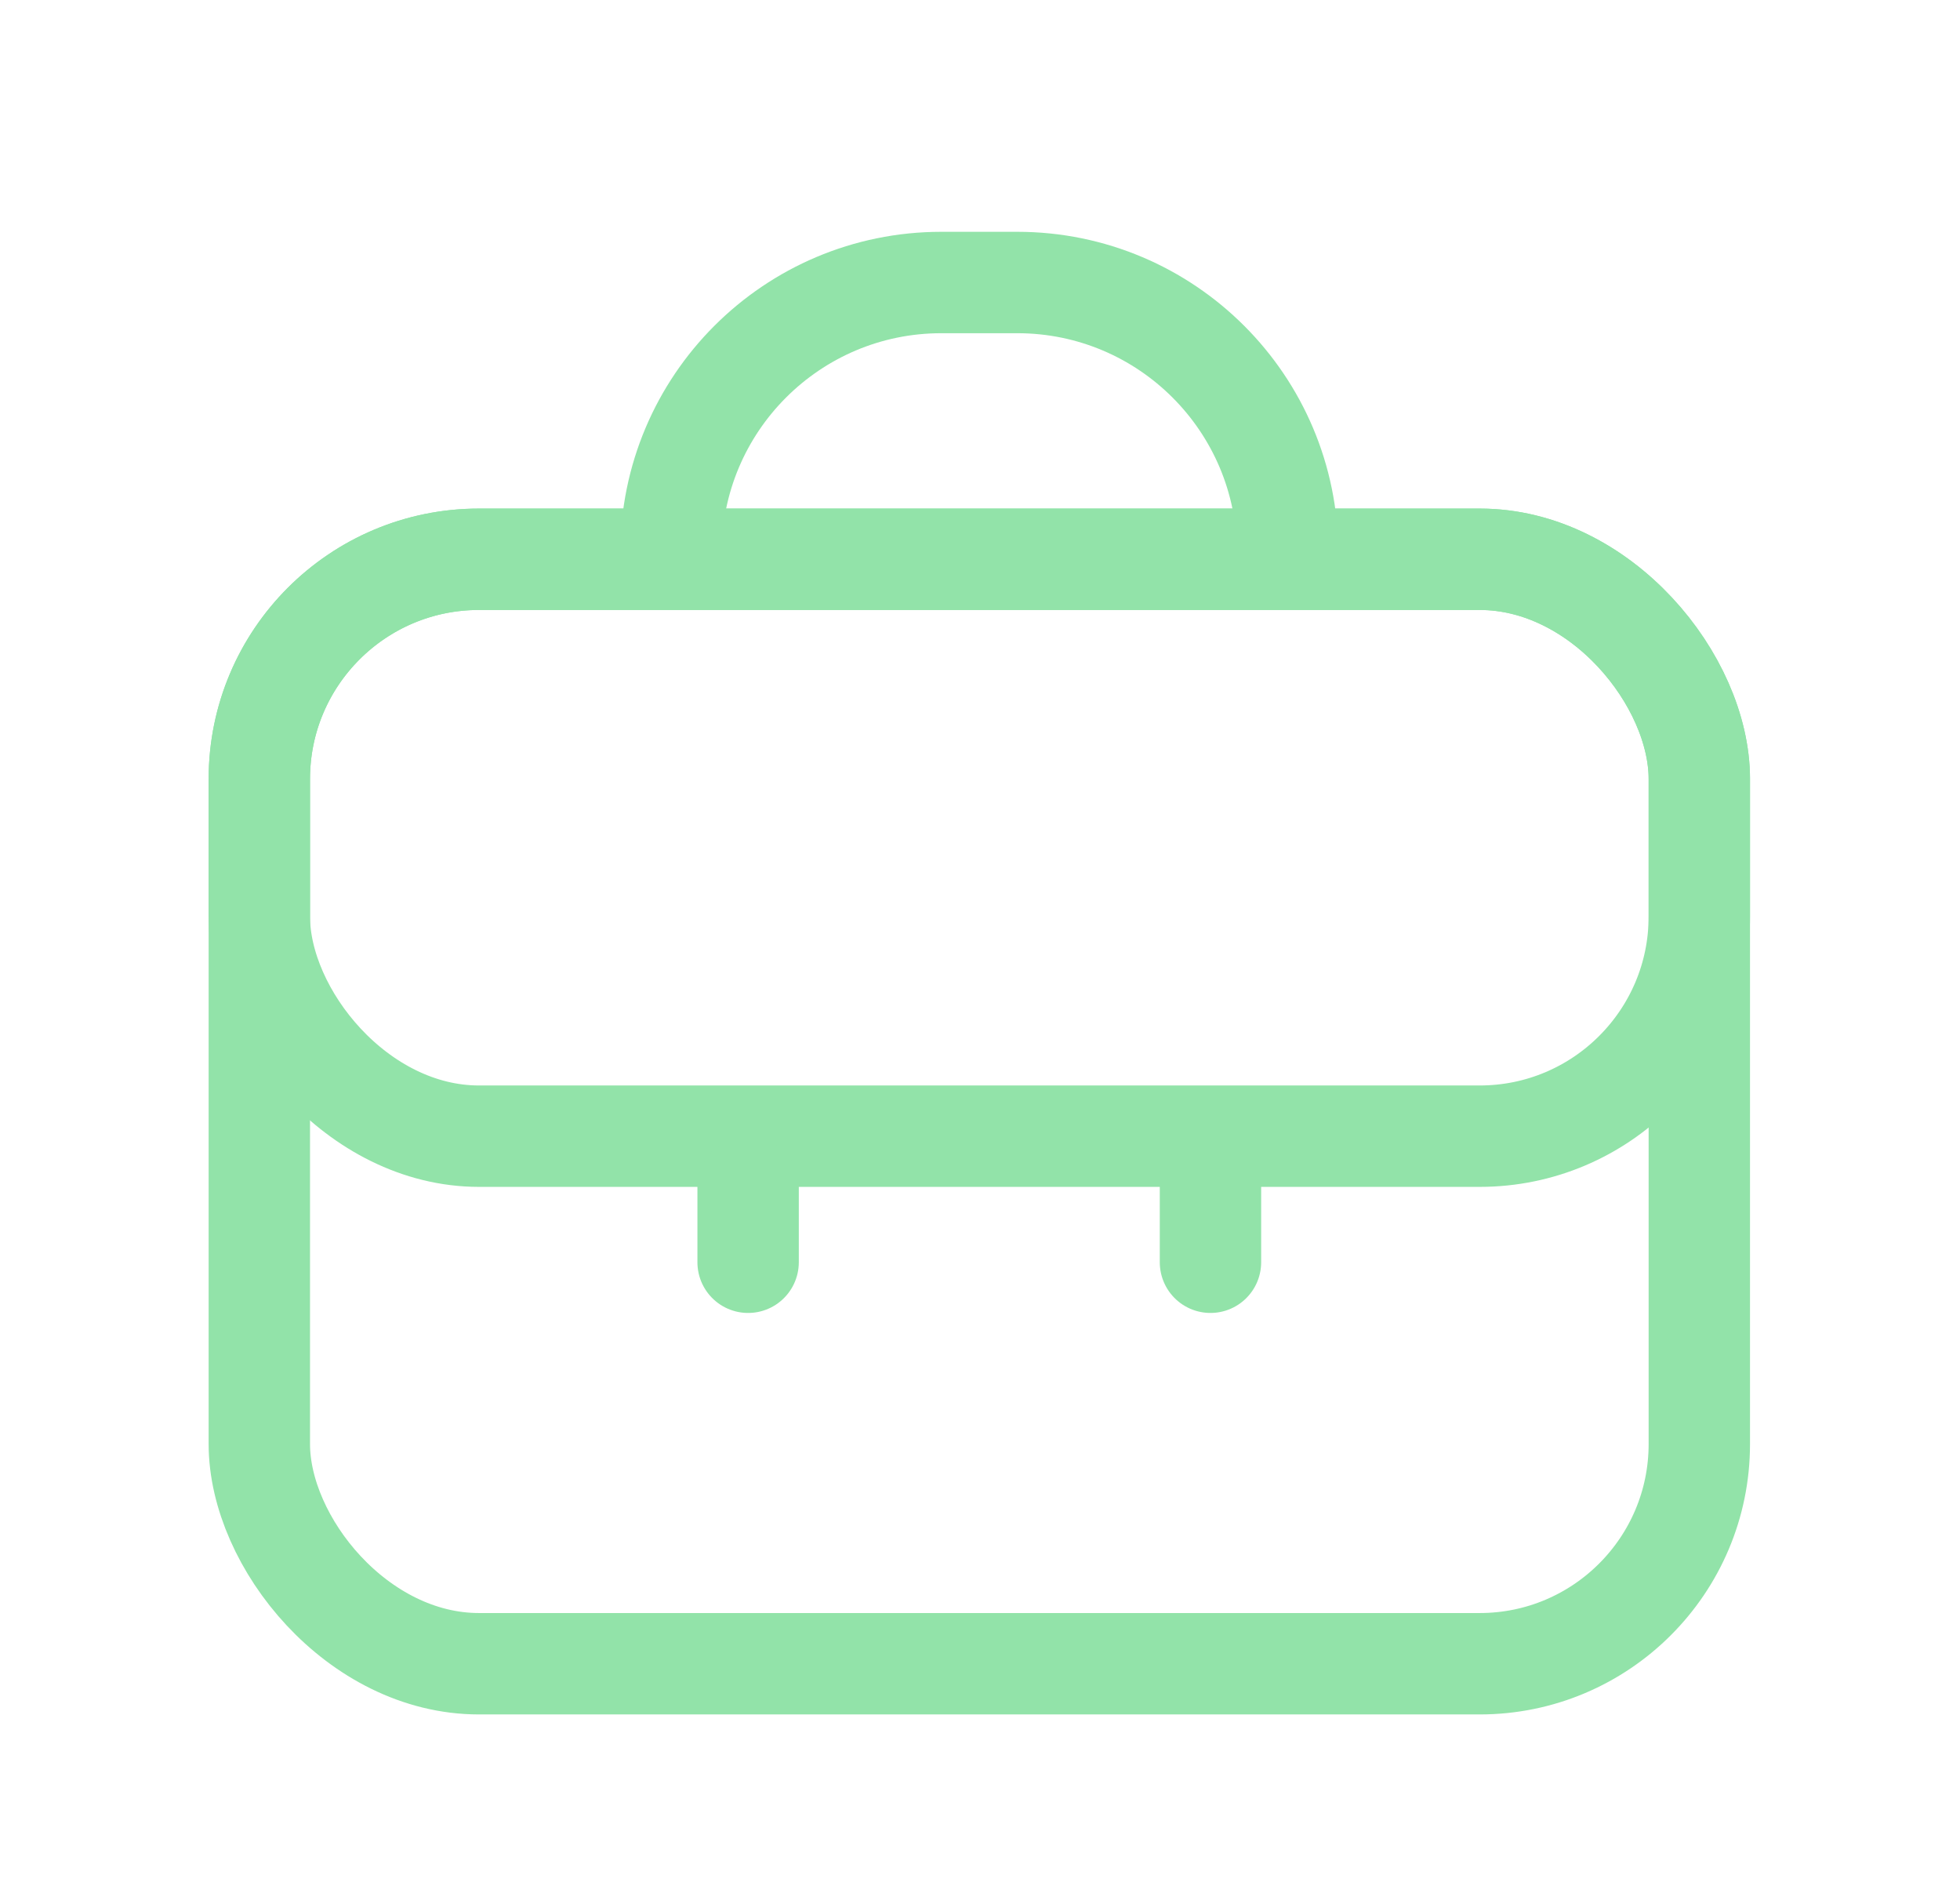 <svg width="29" height="28" viewBox="0 0 29 28" fill="none" xmlns="http://www.w3.org/2000/svg">
<rect x="3.837" y="8.273" width="21.306" height="16.338" rx="3.25" stroke="#92E3A9" stroke-width="1.5"/>
<rect x="3.837" y="8.273" width="21.306" height="8.534" rx="3.25" stroke="#92E3A9" stroke-width="1.5"/>
<path d="M11.069 17.558V18.672" stroke="#92E3A9" stroke-width="1.5" stroke-linecap="round"/>
<path d="M17.91 17.558V18.672" stroke="#92E3A9" stroke-width="1.5" stroke-linecap="round"/>
<path d="M19.051 8.638V8.179C19.051 5.97 17.26 4.179 15.051 4.179H13.928C11.719 4.179 9.928 5.97 9.928 8.179V8.638" stroke="#92E3A9" stroke-width="1.5"/>
</svg>
